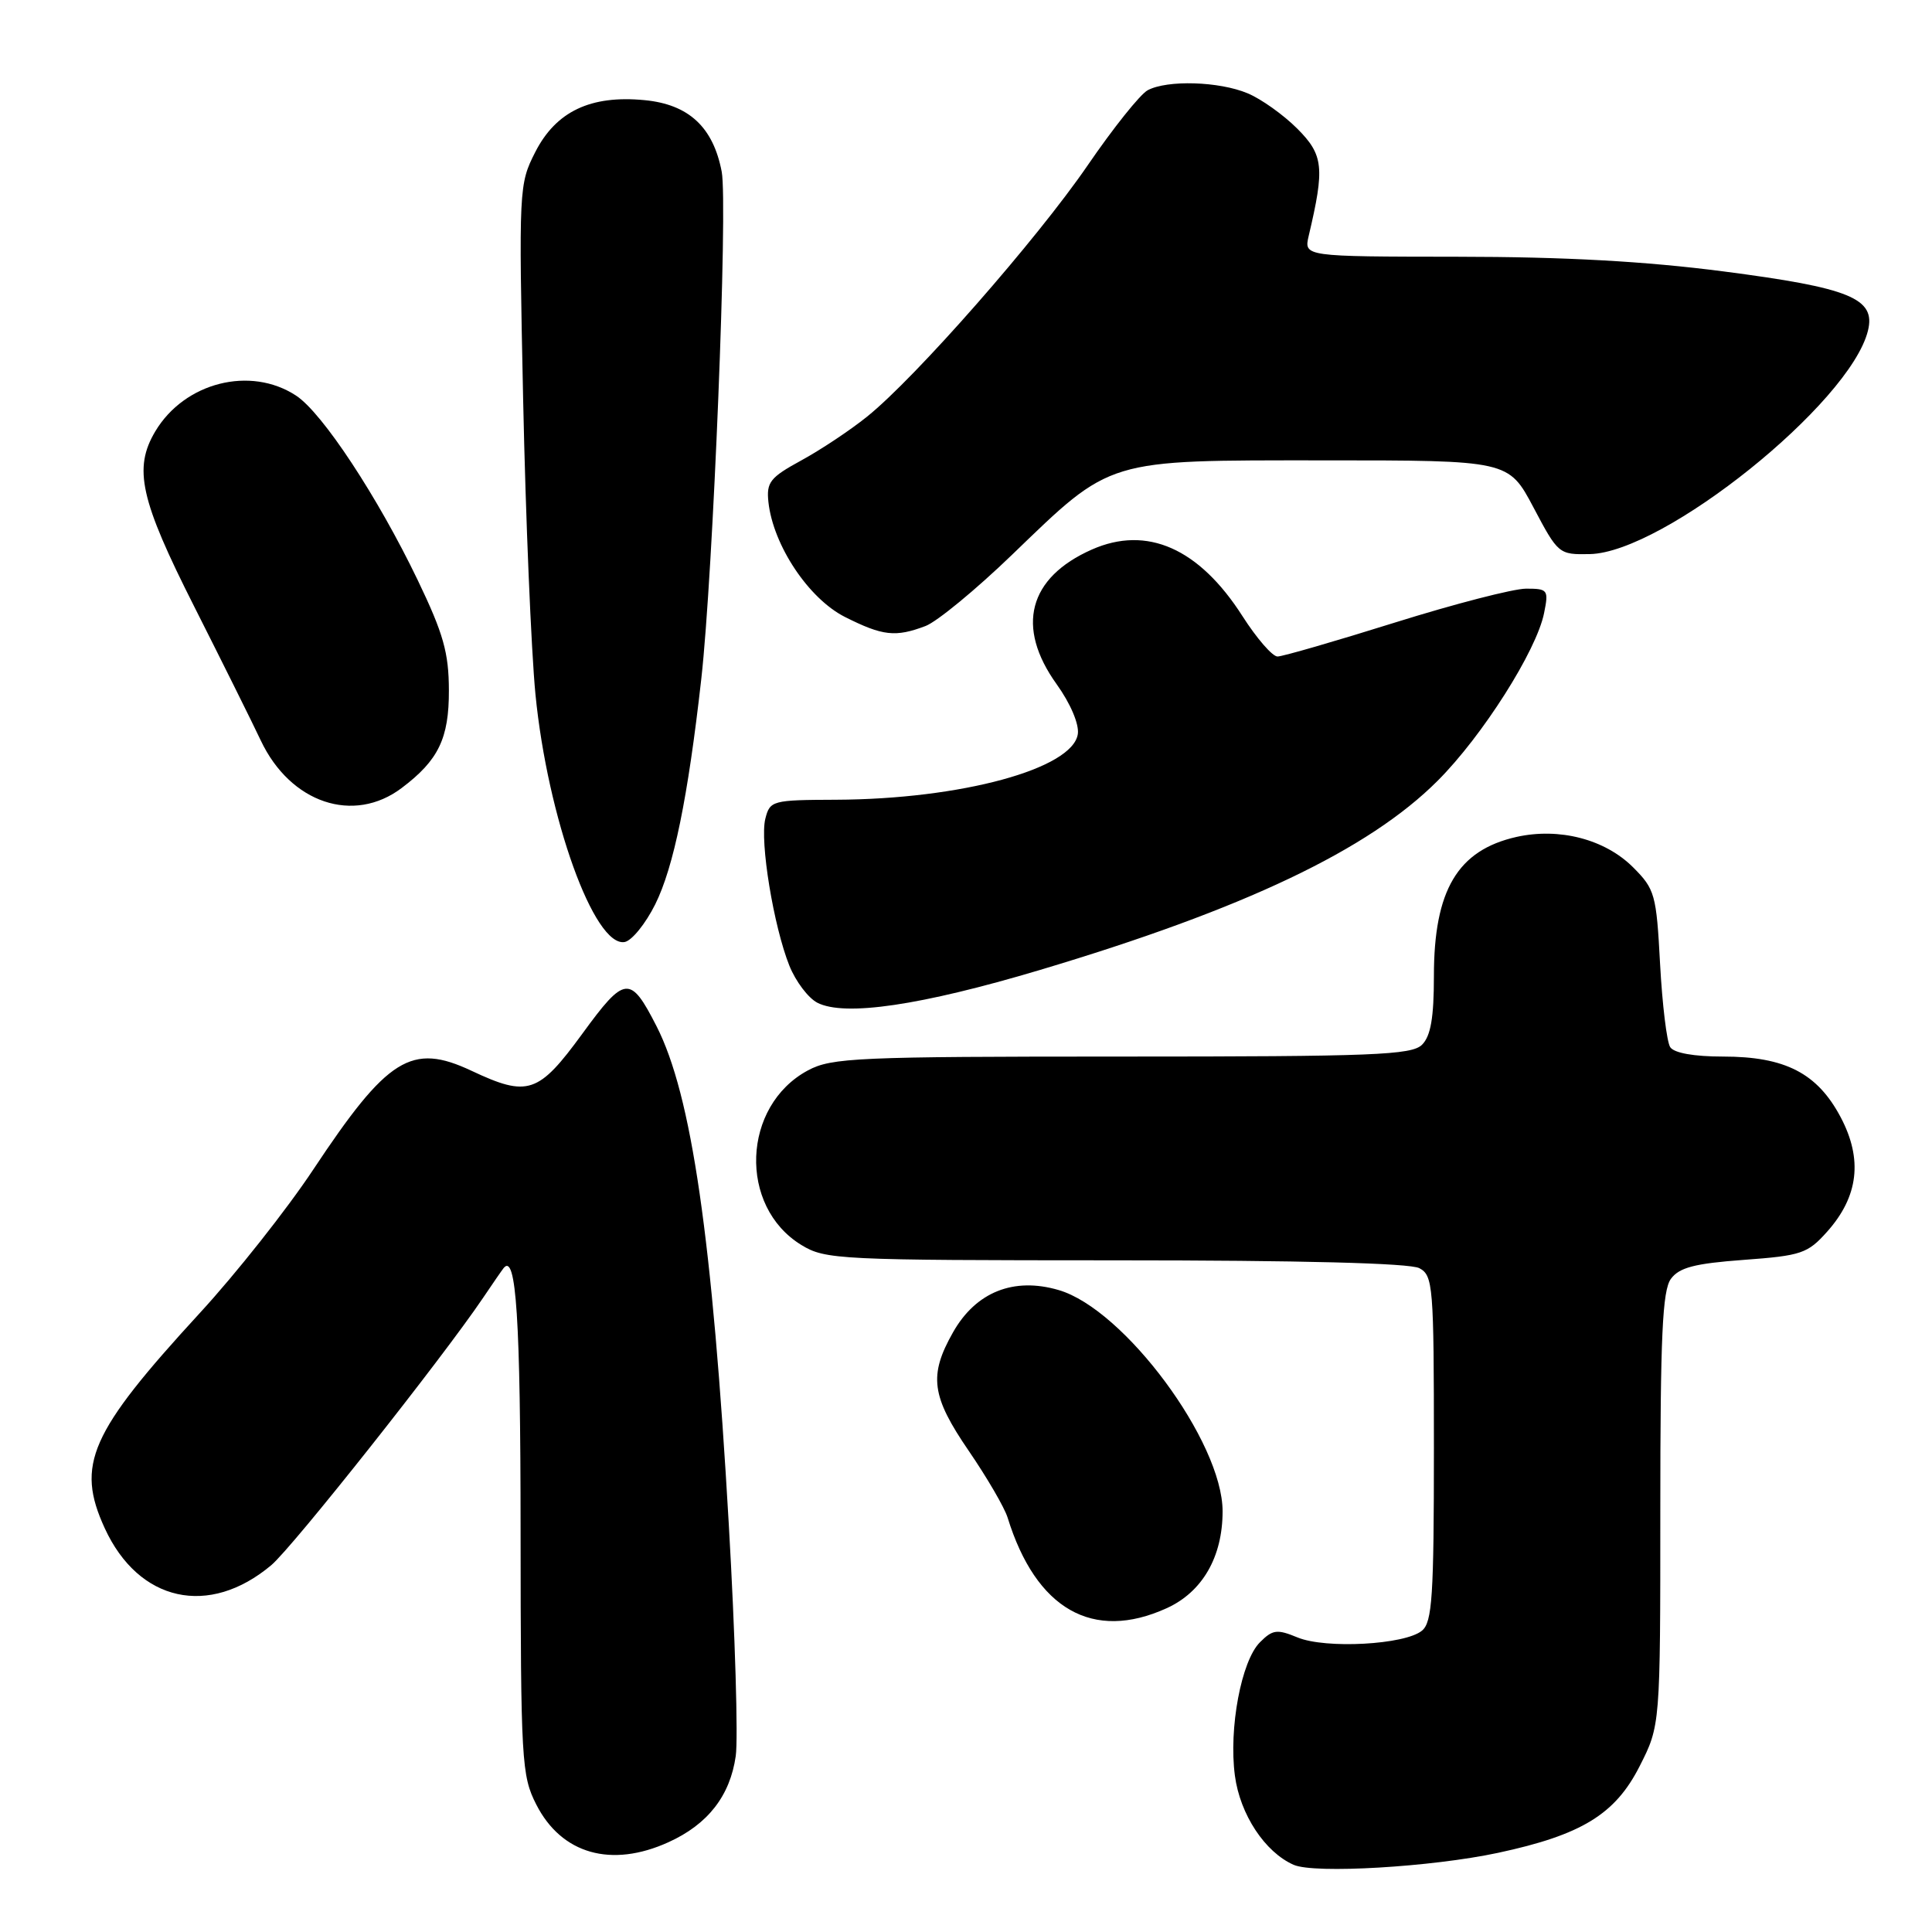 <?xml version="1.0" encoding="UTF-8" standalone="no"?>
<!DOCTYPE svg PUBLIC "-//W3C//DTD SVG 1.1//EN" "http://www.w3.org/Graphics/SVG/1.1/DTD/svg11.dtd" >
<svg xmlns="http://www.w3.org/2000/svg" xmlns:xlink="http://www.w3.org/1999/xlink" version="1.1" viewBox="0 0 256 256">
 <g >
 <path fill="currentColor"
d=" M 198.50 245.51 C 209.56 243.14 214.02 240.41 217.25 234.05 C 220.00 228.64 220.00 228.64 220.00 200.01 C 220.00 177.02 220.28 171.00 221.40 169.46 C 222.51 167.95 224.53 167.42 231.06 166.94 C 238.69 166.38 239.52 166.10 242.10 163.21 C 246.26 158.55 246.85 153.62 243.90 148.04 C 240.81 142.20 236.55 140.00 228.31 140.00 C 224.46 140.00 221.81 139.53 221.31 138.75 C 220.86 138.06 220.26 133.11 219.97 127.74 C 219.48 118.51 219.29 117.82 216.39 114.92 C 212.66 111.20 206.62 109.63 200.93 110.90 C 193.14 112.66 190.00 117.95 190.00 129.33 C 190.00 134.84 189.58 137.28 188.43 138.43 C 187.05 139.80 182.05 140.00 148.66 140.00 C 113.58 140.00 110.19 140.15 107.06 141.83 C 98.31 146.52 97.81 159.86 106.19 164.97 C 109.36 166.91 111.15 166.99 147.82 167.00 C 172.31 167.00 186.83 167.37 188.07 168.04 C 189.89 169.01 190.00 170.35 190.00 191.91 C 190.00 211.54 189.78 214.94 188.42 216.07 C 186.17 217.94 175.65 218.51 171.93 216.97 C 169.22 215.85 168.63 215.92 166.95 217.61 C 164.48 220.07 162.80 229.02 163.63 235.28 C 164.31 240.42 167.61 245.43 171.42 247.10 C 174.17 248.31 189.71 247.39 198.50 245.51 Z  M 88.58 244.10 C 93.79 241.74 96.74 237.96 97.49 232.68 C 97.82 230.38 97.41 216.57 96.57 202.00 C 94.39 164.03 91.64 145.10 87.00 135.99 C 83.51 129.16 82.81 129.23 77.15 136.99 C 71.35 144.93 69.95 145.40 62.49 141.89 C 54.52 138.14 51.37 140.11 41.49 155.00 C 38.03 160.22 31.27 168.78 26.46 174.00 C 11.89 189.86 10.02 194.09 13.88 202.50 C 18.37 212.27 27.70 214.33 35.95 207.39 C 38.77 205.02 58.58 180.01 63.99 172.00 C 65.29 170.07 66.52 168.29 66.73 168.03 C 68.40 165.95 68.97 174.76 68.98 202.79 C 69.00 233.39 69.11 235.29 71.06 239.11 C 74.40 245.67 81.00 247.55 88.58 244.10 Z  M 154.58 213.10 C 159.32 210.95 162.00 206.31 162.00 200.26 C 162.00 191.06 148.98 173.48 140.28 170.94 C 134.32 169.19 129.30 171.20 126.28 176.54 C 123.04 182.26 123.40 185.00 128.38 192.27 C 130.79 195.79 133.10 199.76 133.51 201.08 C 137.27 213.24 144.81 217.54 154.58 213.10 Z  M 137.75 128.54 C 164.86 120.45 181.34 112.61 190.48 103.47 C 196.42 97.54 203.61 86.21 204.60 81.23 C 205.22 78.16 205.10 78.00 202.22 78.00 C 200.55 78.00 192.73 80.02 184.84 82.49 C 176.95 84.96 169.95 86.99 169.28 86.99 C 168.61 87.00 166.52 84.59 164.64 81.65 C 158.88 72.64 151.97 69.59 144.67 72.82 C 136.27 76.54 134.56 83.07 140.01 90.66 C 141.84 93.21 143.00 95.94 142.82 97.25 C 142.16 101.87 127.35 105.90 110.77 105.97 C 102.32 106.00 102.02 106.08 101.41 108.49 C 100.66 111.48 102.50 122.72 104.60 127.97 C 105.44 130.05 107.10 132.25 108.31 132.87 C 111.93 134.72 122.02 133.23 137.75 128.54 Z  M 86.82 119.83 C 89.27 114.90 91.16 105.66 92.92 90.00 C 94.49 76.09 96.46 27.12 95.63 22.75 C 94.50 16.84 91.26 13.83 85.41 13.27 C 78.26 12.58 73.67 14.76 70.92 20.16 C 68.76 24.40 68.73 24.99 69.32 52.99 C 69.65 68.67 70.39 86.22 70.95 92.00 C 72.56 108.36 78.75 125.56 82.78 124.82 C 83.72 124.64 85.54 122.40 86.82 119.83 Z  M 53.23 104.41 C 58.10 100.74 59.50 97.84 59.48 91.48 C 59.47 86.50 58.76 83.97 55.35 76.87 C 50.06 65.86 42.71 54.69 39.23 52.42 C 33.18 48.45 24.46 50.66 20.58 57.15 C 17.65 62.07 18.57 66.20 25.75 80.40 C 29.46 87.75 33.43 95.73 34.56 98.13 C 38.48 106.41 46.85 109.23 53.23 104.41 Z  M 122.64 82.95 C 124.16 82.37 129.31 78.13 134.08 73.53 C 147.41 60.68 146.36 61.00 175.40 61.00 C 199.89 61.00 199.89 61.00 203.20 67.25 C 206.46 73.42 206.56 73.50 210.65 73.42 C 220.46 73.23 245.14 53.42 247.51 43.83 C 248.58 39.54 245.16 38.14 228.34 35.96 C 218.01 34.62 207.31 34.03 193.13 34.02 C 172.77 34.00 172.77 34.00 173.41 31.25 C 175.55 22.19 175.37 20.53 171.89 17.04 C 170.06 15.21 167.10 13.10 165.31 12.36 C 161.54 10.78 154.66 10.57 152.07 11.96 C 151.08 12.49 147.50 16.97 144.12 21.91 C 137.39 31.73 121.32 50.04 114.90 55.20 C 112.67 57.00 108.74 59.61 106.17 61.01 C 102.03 63.27 101.54 63.90 101.82 66.53 C 102.45 72.27 107.15 79.32 111.96 81.75 C 116.97 84.27 118.65 84.46 122.64 82.95 Z "/>
</g>
</svg>
